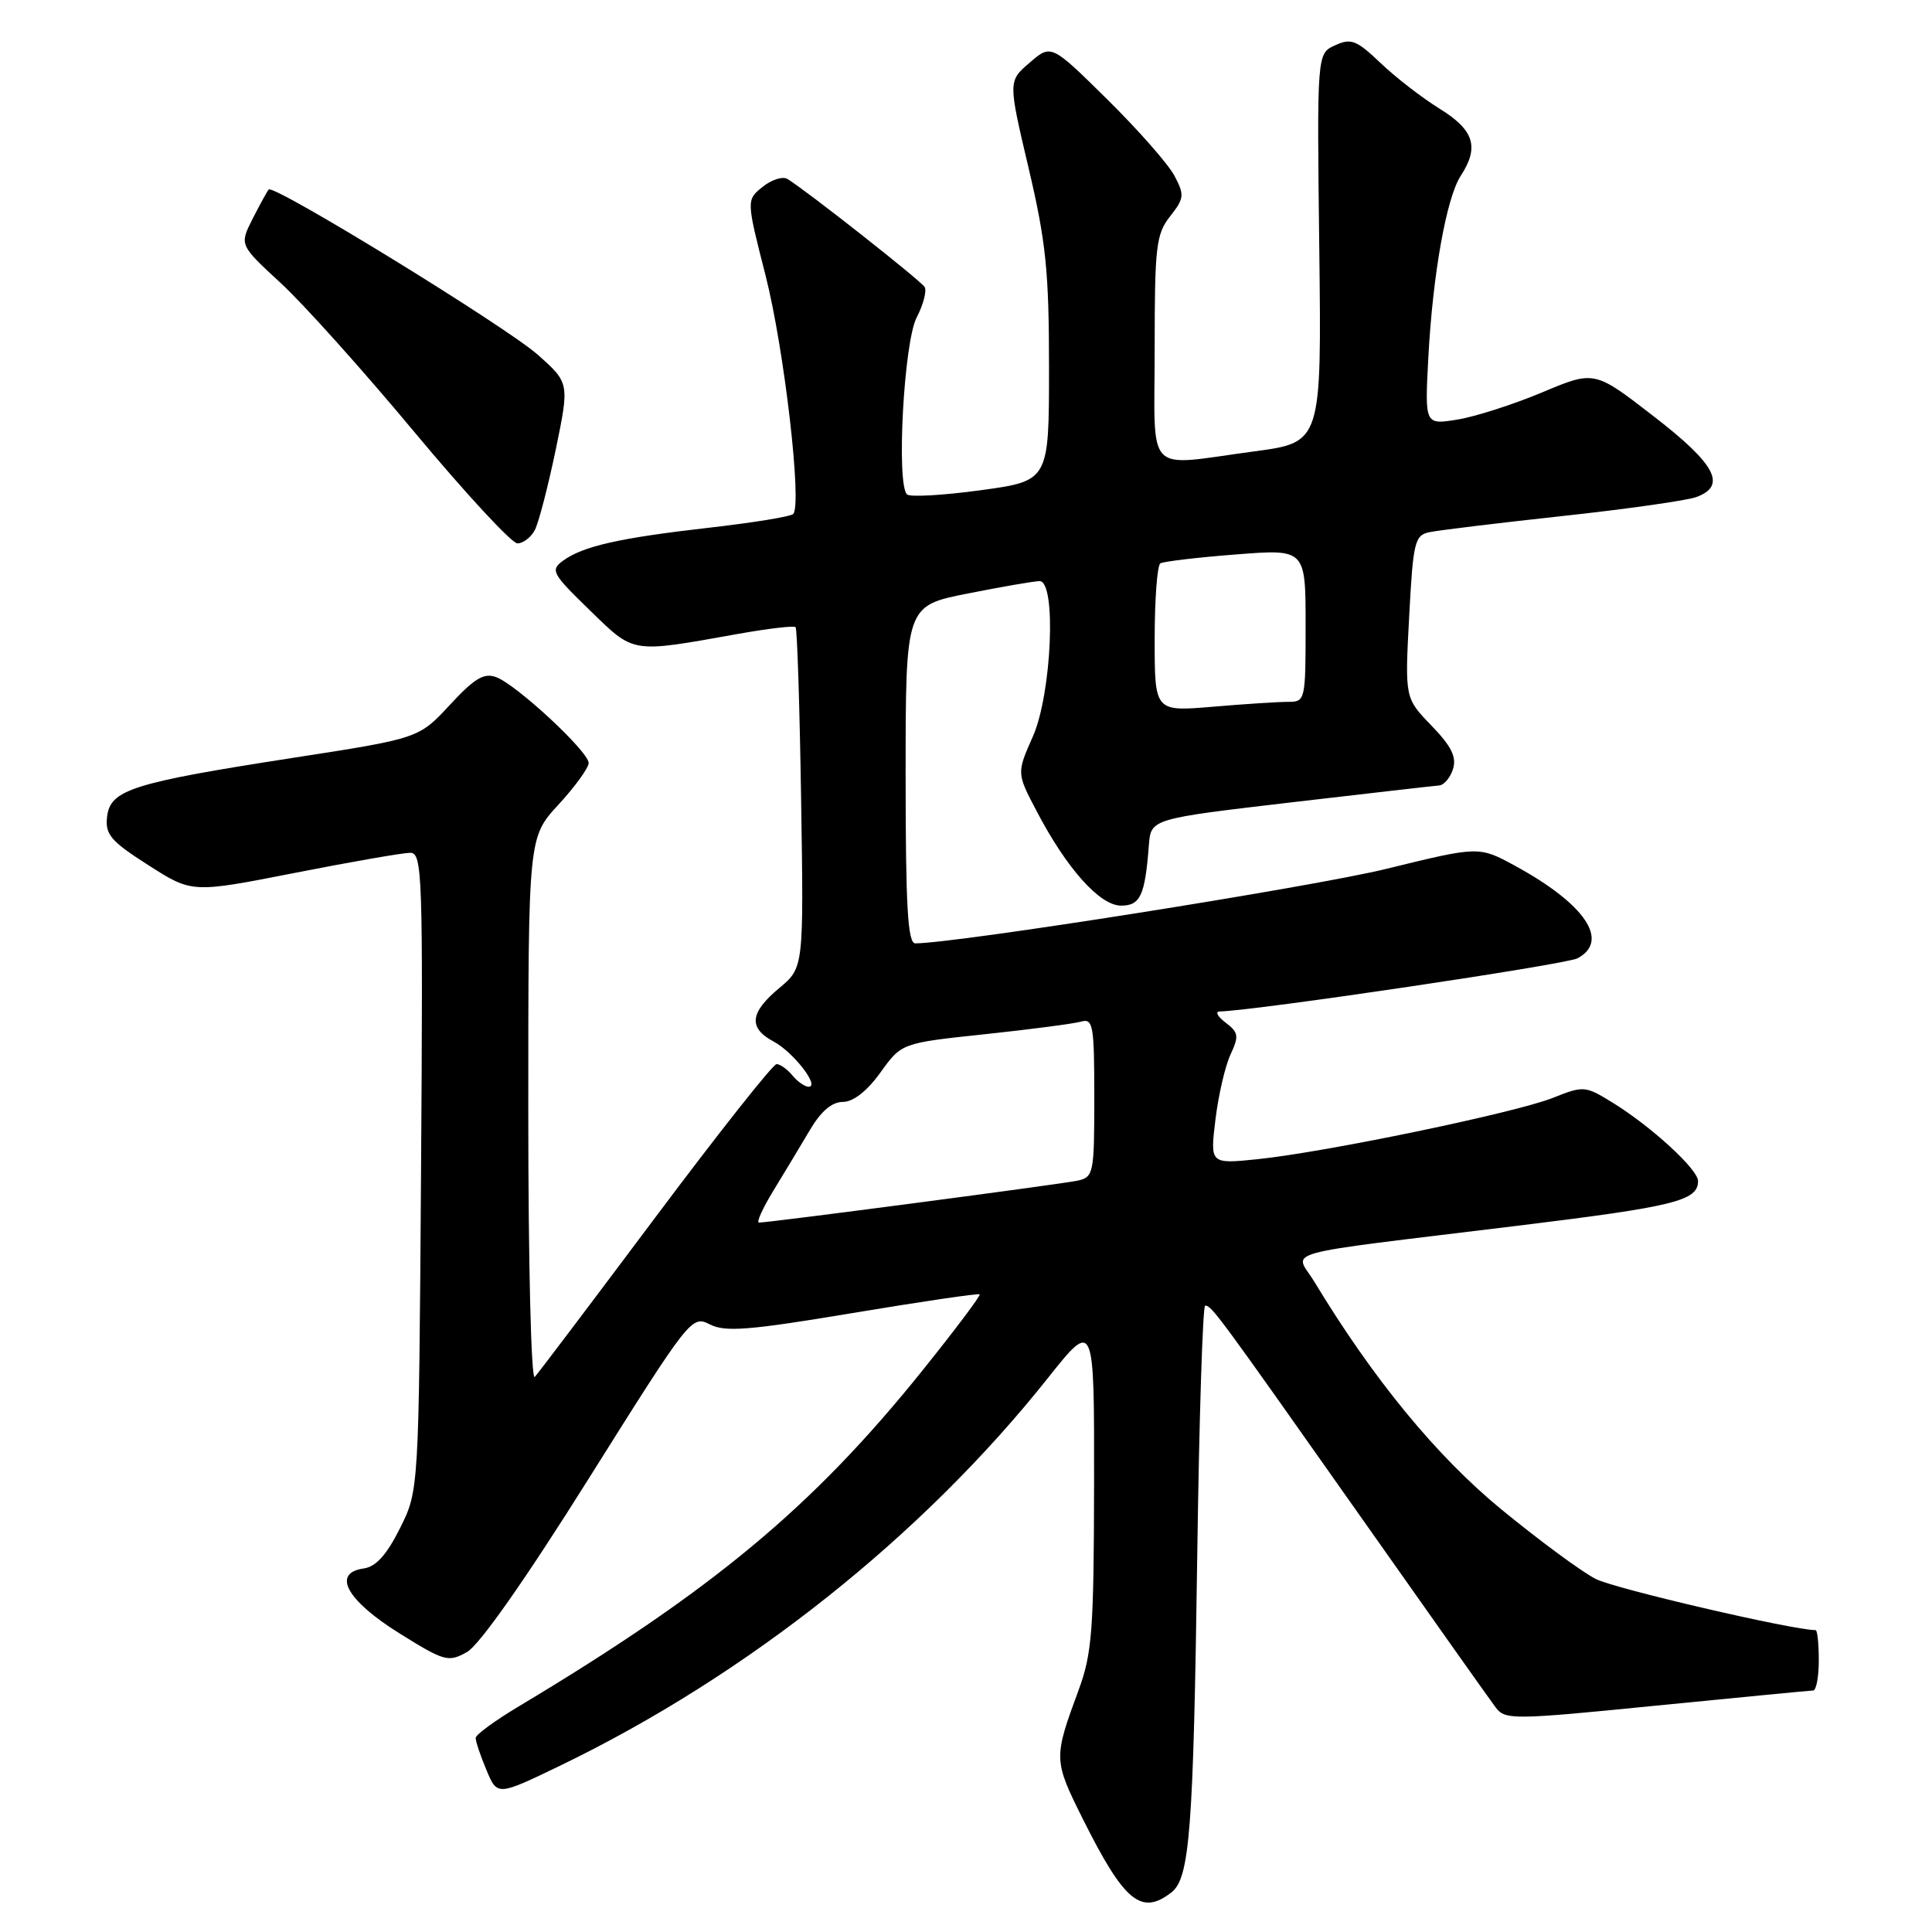 <?xml version="1.0" encoding="UTF-8" standalone="no"?>
<!DOCTYPE svg PUBLIC "-//W3C//DTD SVG 1.1//EN" "http://www.w3.org/Graphics/SVG/1.1/DTD/svg11.dtd" >
<svg xmlns="http://www.w3.org/2000/svg" xmlns:xlink="http://www.w3.org/1999/xlink" version="1.1" viewBox="0 0 256 256">
 <g >
 <path fill="currentColor"
d=" M 155.22 250.75 C 157.65 248.87 158.13 242.53 158.64 206.25 C 158.89 187.96 159.37 173.00 159.69 173.00 C 160.55 173.00 161.37 174.12 179.96 200.50 C 189.26 213.70 197.46 225.29 198.19 226.25 C 199.44 227.91 200.48 227.90 219.50 226.00 C 230.50 224.91 239.84 224.01 240.25 224.00 C 240.66 224.00 241.00 222.20 241.00 220.00 C 241.00 217.80 240.81 216.00 240.58 216.00 C 237.54 216.00 213.96 210.51 211.44 209.22 C 209.58 208.27 203.97 204.13 198.97 200.03 C 190.37 192.98 181.96 182.74 174.16 169.84 C 171.56 165.54 168.38 166.42 201.00 162.43 C 221.92 159.87 225.00 159.11 225.00 156.49 C 225.00 154.95 218.84 149.30 213.72 146.13 C 210.04 143.86 209.84 143.85 205.77 145.47 C 200.85 147.44 175.65 152.67 166.63 153.60 C 160.34 154.24 160.34 154.24 161.05 148.37 C 161.44 145.14 162.34 141.25 163.05 139.73 C 164.19 137.29 164.11 136.80 162.42 135.52 C 161.36 134.72 160.98 134.05 161.58 134.03 C 166.55 133.89 207.50 127.80 209.03 126.98 C 213.35 124.67 210.04 119.78 200.73 114.71 C 195.96 112.12 195.96 112.12 183.73 115.12 C 173.96 117.52 126.67 125.00 121.28 125.00 C 120.28 125.00 120.00 120.11 120.00 102.64 C 120.00 80.27 120.00 80.27 128.25 78.64 C 132.79 77.74 137.06 77.00 137.75 77.00 C 140.01 77.00 139.36 91.93 136.86 97.59 C 134.71 102.44 134.71 102.44 137.37 107.50 C 141.34 115.09 145.73 120.00 148.55 120.00 C 151.10 120.00 151.72 118.67 152.23 112.00 C 152.50 108.50 152.50 108.50 171.00 106.33 C 181.18 105.14 190.03 104.13 190.68 104.08 C 191.33 104.04 192.17 103.05 192.53 101.90 C 193.03 100.31 192.32 98.88 189.68 96.15 C 186.15 92.50 186.15 92.50 186.72 81.73 C 187.24 71.82 187.46 70.93 189.39 70.52 C 190.55 70.27 198.47 69.31 207.00 68.38 C 215.53 67.46 223.51 66.32 224.75 65.87 C 228.86 64.37 227.37 61.53 219.13 55.17 C 211.27 49.08 211.27 49.08 204.33 52.00 C 200.51 53.60 195.45 55.22 193.09 55.60 C 188.79 56.29 188.79 56.29 189.26 47.39 C 189.85 36.34 191.66 26.20 193.56 23.29 C 196.04 19.48 195.33 17.23 190.75 14.40 C 188.41 12.95 184.88 10.22 182.91 8.33 C 179.75 5.32 179.02 5.03 176.91 6.00 C 174.50 7.09 174.50 7.09 174.81 32.86 C 175.12 58.62 175.12 58.62 166.20 59.81 C 151.49 61.77 153.00 63.34 153.00 46.13 C 153.00 32.68 153.19 31.02 155.04 28.67 C 156.92 26.29 156.97 25.84 155.62 23.29 C 154.81 21.75 150.80 17.20 146.72 13.17 C 139.29 5.84 139.29 5.84 136.44 8.30 C 133.58 10.75 133.58 10.75 136.29 22.25 C 138.60 32.07 139.00 35.94 139.00 48.73 C 139.00 63.72 139.00 63.72 129.93 64.96 C 124.94 65.64 120.56 65.89 120.18 65.51 C 118.75 64.08 119.77 45.35 121.45 42.10 C 122.35 40.36 122.83 38.53 122.51 38.02 C 121.99 37.17 106.89 25.27 104.35 23.72 C 103.72 23.33 102.24 23.80 101.05 24.76 C 98.89 26.50 98.89 26.50 101.44 36.50 C 103.92 46.24 106.31 66.89 105.10 68.11 C 104.77 68.45 99.78 69.26 94.00 69.92 C 82.07 71.28 77.24 72.37 74.60 74.30 C 72.90 75.55 73.14 76.00 78.14 80.85 C 84.11 86.65 83.49 86.55 97.77 84.00 C 101.76 83.29 105.21 82.88 105.42 83.10 C 105.63 83.32 105.96 93.56 106.15 105.86 C 106.50 128.22 106.50 128.22 103.25 130.93 C 99.35 134.18 99.14 136.20 102.49 138.00 C 105.12 139.40 108.68 144.00 107.15 144.00 C 106.65 144.00 105.68 143.33 105.00 142.50 C 104.32 141.68 103.37 141.00 102.90 141.00 C 102.42 141.00 95.22 150.11 86.88 161.25 C 78.54 172.39 71.34 181.93 70.86 182.45 C 70.38 182.98 70.00 167.53 70.00 147.18 C 70.00 110.96 70.00 110.96 74.00 106.62 C 76.20 104.23 78.00 101.74 78.00 101.10 C 78.00 99.60 68.48 90.75 65.76 89.73 C 64.13 89.12 62.89 89.86 59.61 93.40 C 55.50 97.84 55.50 97.84 38.82 100.42 C 17.53 103.72 14.60 104.65 14.19 108.22 C 13.92 110.57 14.66 111.45 19.66 114.64 C 25.44 118.34 25.44 118.34 39.03 115.67 C 46.50 114.20 53.40 113.00 54.35 113.00 C 55.97 113.00 56.06 115.72 55.79 155.25 C 55.50 197.50 55.50 197.50 53.00 202.50 C 51.24 206.02 49.82 207.60 48.19 207.83 C 43.94 208.43 45.93 212.05 52.87 216.39 C 58.90 220.15 59.39 220.29 61.87 218.91 C 63.51 218.00 69.60 209.33 78.06 195.84 C 91.42 174.56 91.65 174.26 94.06 175.49 C 96.09 176.53 99.24 176.28 113.00 173.98 C 122.08 172.47 129.64 171.35 129.81 171.51 C 129.98 171.66 126.52 176.25 122.13 181.72 C 107.63 199.74 94.41 210.73 68.78 226.08 C 65.63 227.96 63.04 229.85 63.03 230.28 C 63.01 230.71 63.65 232.62 64.45 234.52 C 65.89 237.98 65.89 237.98 74.20 233.97 C 98.97 222.01 122.22 203.53 138.85 182.60 C 145.00 174.87 145.00 174.87 144.97 196.68 C 144.94 216.09 144.71 219.11 142.90 224.00 C 139.58 233.00 139.59 233.23 143.52 241.10 C 148.97 252.00 151.23 253.86 155.22 250.75 Z  M 70.86 70.25 C 71.37 69.29 72.61 64.50 73.63 59.62 C 75.46 50.74 75.46 50.74 71.25 47.00 C 67.07 43.29 36.26 24.37 35.60 25.11 C 35.41 25.33 34.46 27.06 33.48 28.98 C 31.72 32.45 31.72 32.45 37.17 37.48 C 40.18 40.24 48.16 49.14 54.91 57.25 C 61.67 65.36 67.81 72.00 68.56 72.00 C 69.31 72.00 70.35 71.21 70.86 70.25 Z  M 102.49 157.75 C 103.92 155.41 106.08 151.82 107.30 149.76 C 108.77 147.26 110.22 146.01 111.69 146.01 C 113.07 146.00 114.89 144.58 116.67 142.10 C 119.47 138.21 119.47 138.21 130.49 137.04 C 136.54 136.40 142.29 135.64 143.25 135.37 C 144.84 134.91 145.00 135.84 145.00 145.41 C 145.00 155.54 144.91 155.98 142.75 156.45 C 140.58 156.91 101.94 162.00 100.57 162.00 C 100.19 162.00 101.06 160.09 102.49 157.75 Z  M 153.00 84.71 C 153.00 79.43 153.34 74.91 153.75 74.65 C 154.16 74.40 158.66 73.86 163.75 73.47 C 173.00 72.74 173.00 72.74 173.00 82.87 C 173.00 92.84 172.96 93.00 170.65 93.00 C 169.36 93.00 164.86 93.29 160.65 93.65 C 153.00 94.29 153.00 94.29 153.00 84.71 Z "/>
</g>
</svg>